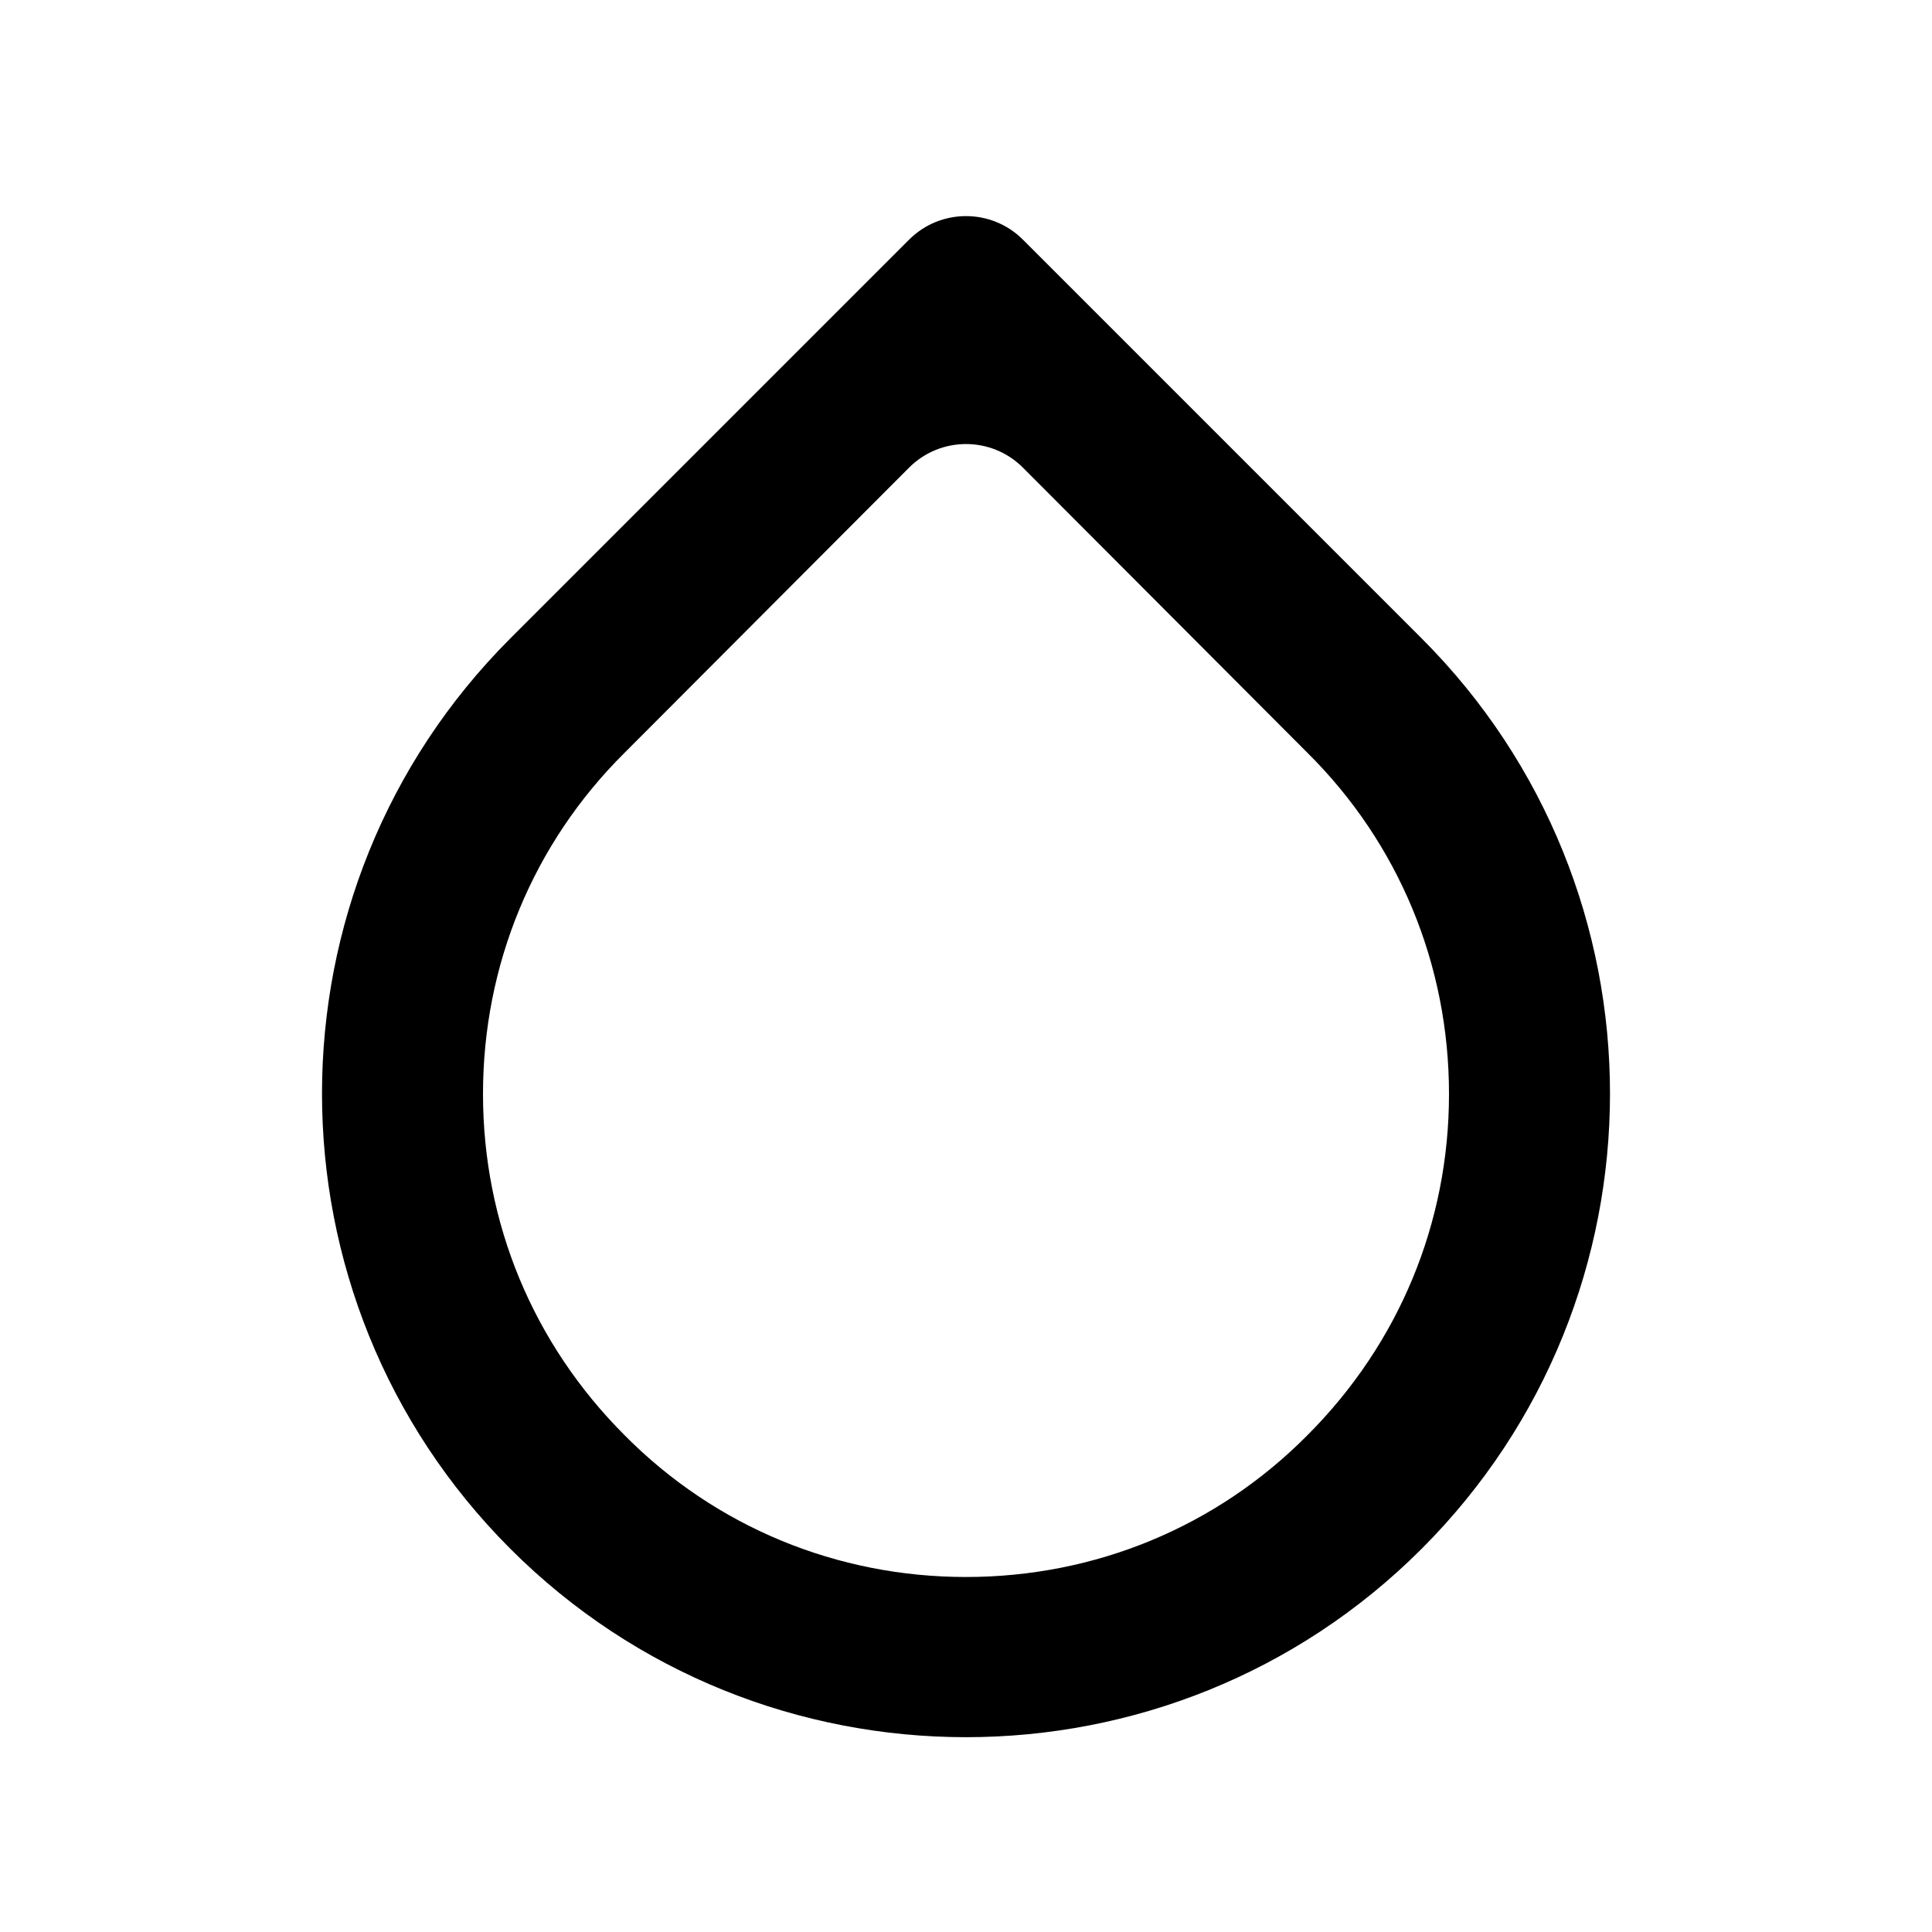 <?xml version="1.0" encoding="UTF-8"?>
<svg width="24px" height="24px" viewBox="0 0 24 24" version="1.1" xmlns="http://www.w3.org/2000/svg" xmlns:xlink="http://www.w3.org/1999/xlink">
    <!-- Generator: Sketch 54 (76480) - https://sketchapp.com -->
    <title>dtpr_icons / tech / ic_black / water</title>
    <desc>Created with Sketch.</desc>
    <g id="dtpr_icons-/-tech-/-ic_black-/-water" stroke="none" stroke-width="1" fill="none" fill-rule="evenodd">
        <g id="outline-invert_colors-24px-(1)">
            <polygon id="Path" points="24 0 0 0 0 24 24 24"></polygon>
            <path d="M17.66,7.93 C20.78,11.05 20.78,16.12 17.66,19.24 C16.1,20.8 14.05,21.58 12,21.58 C9.95,21.58 7.9,20.8 6.34,19.24 C3.22,16.12 3.22,11.05 6.34,7.93 L11.293,2.977 C11.683,2.587 12.317,2.587 12.707,2.977 L17.66,7.93 Z M12.708,5.81 C12.707,5.809 12.707,5.808 12.706,5.808 C12.315,5.418 11.682,5.419 11.292,5.81 L7.76,9.35 C6.62,10.48 6,11.99 6,13.59 C6,15.19 6.62,16.69 7.76,17.83 C8.89,18.97 10.4,19.59 12,19.59 C13.6,19.59 15.11,18.97 16.24,17.83 C17.38,16.69 18,15.19 18,13.59 C18,11.99 17.38,10.48 16.24,9.35 L12.708,5.81 Z" id="Combined-Shape" fill="#000000" fill-rule="nonzero"></path>
        </g>
    </g>
</svg>